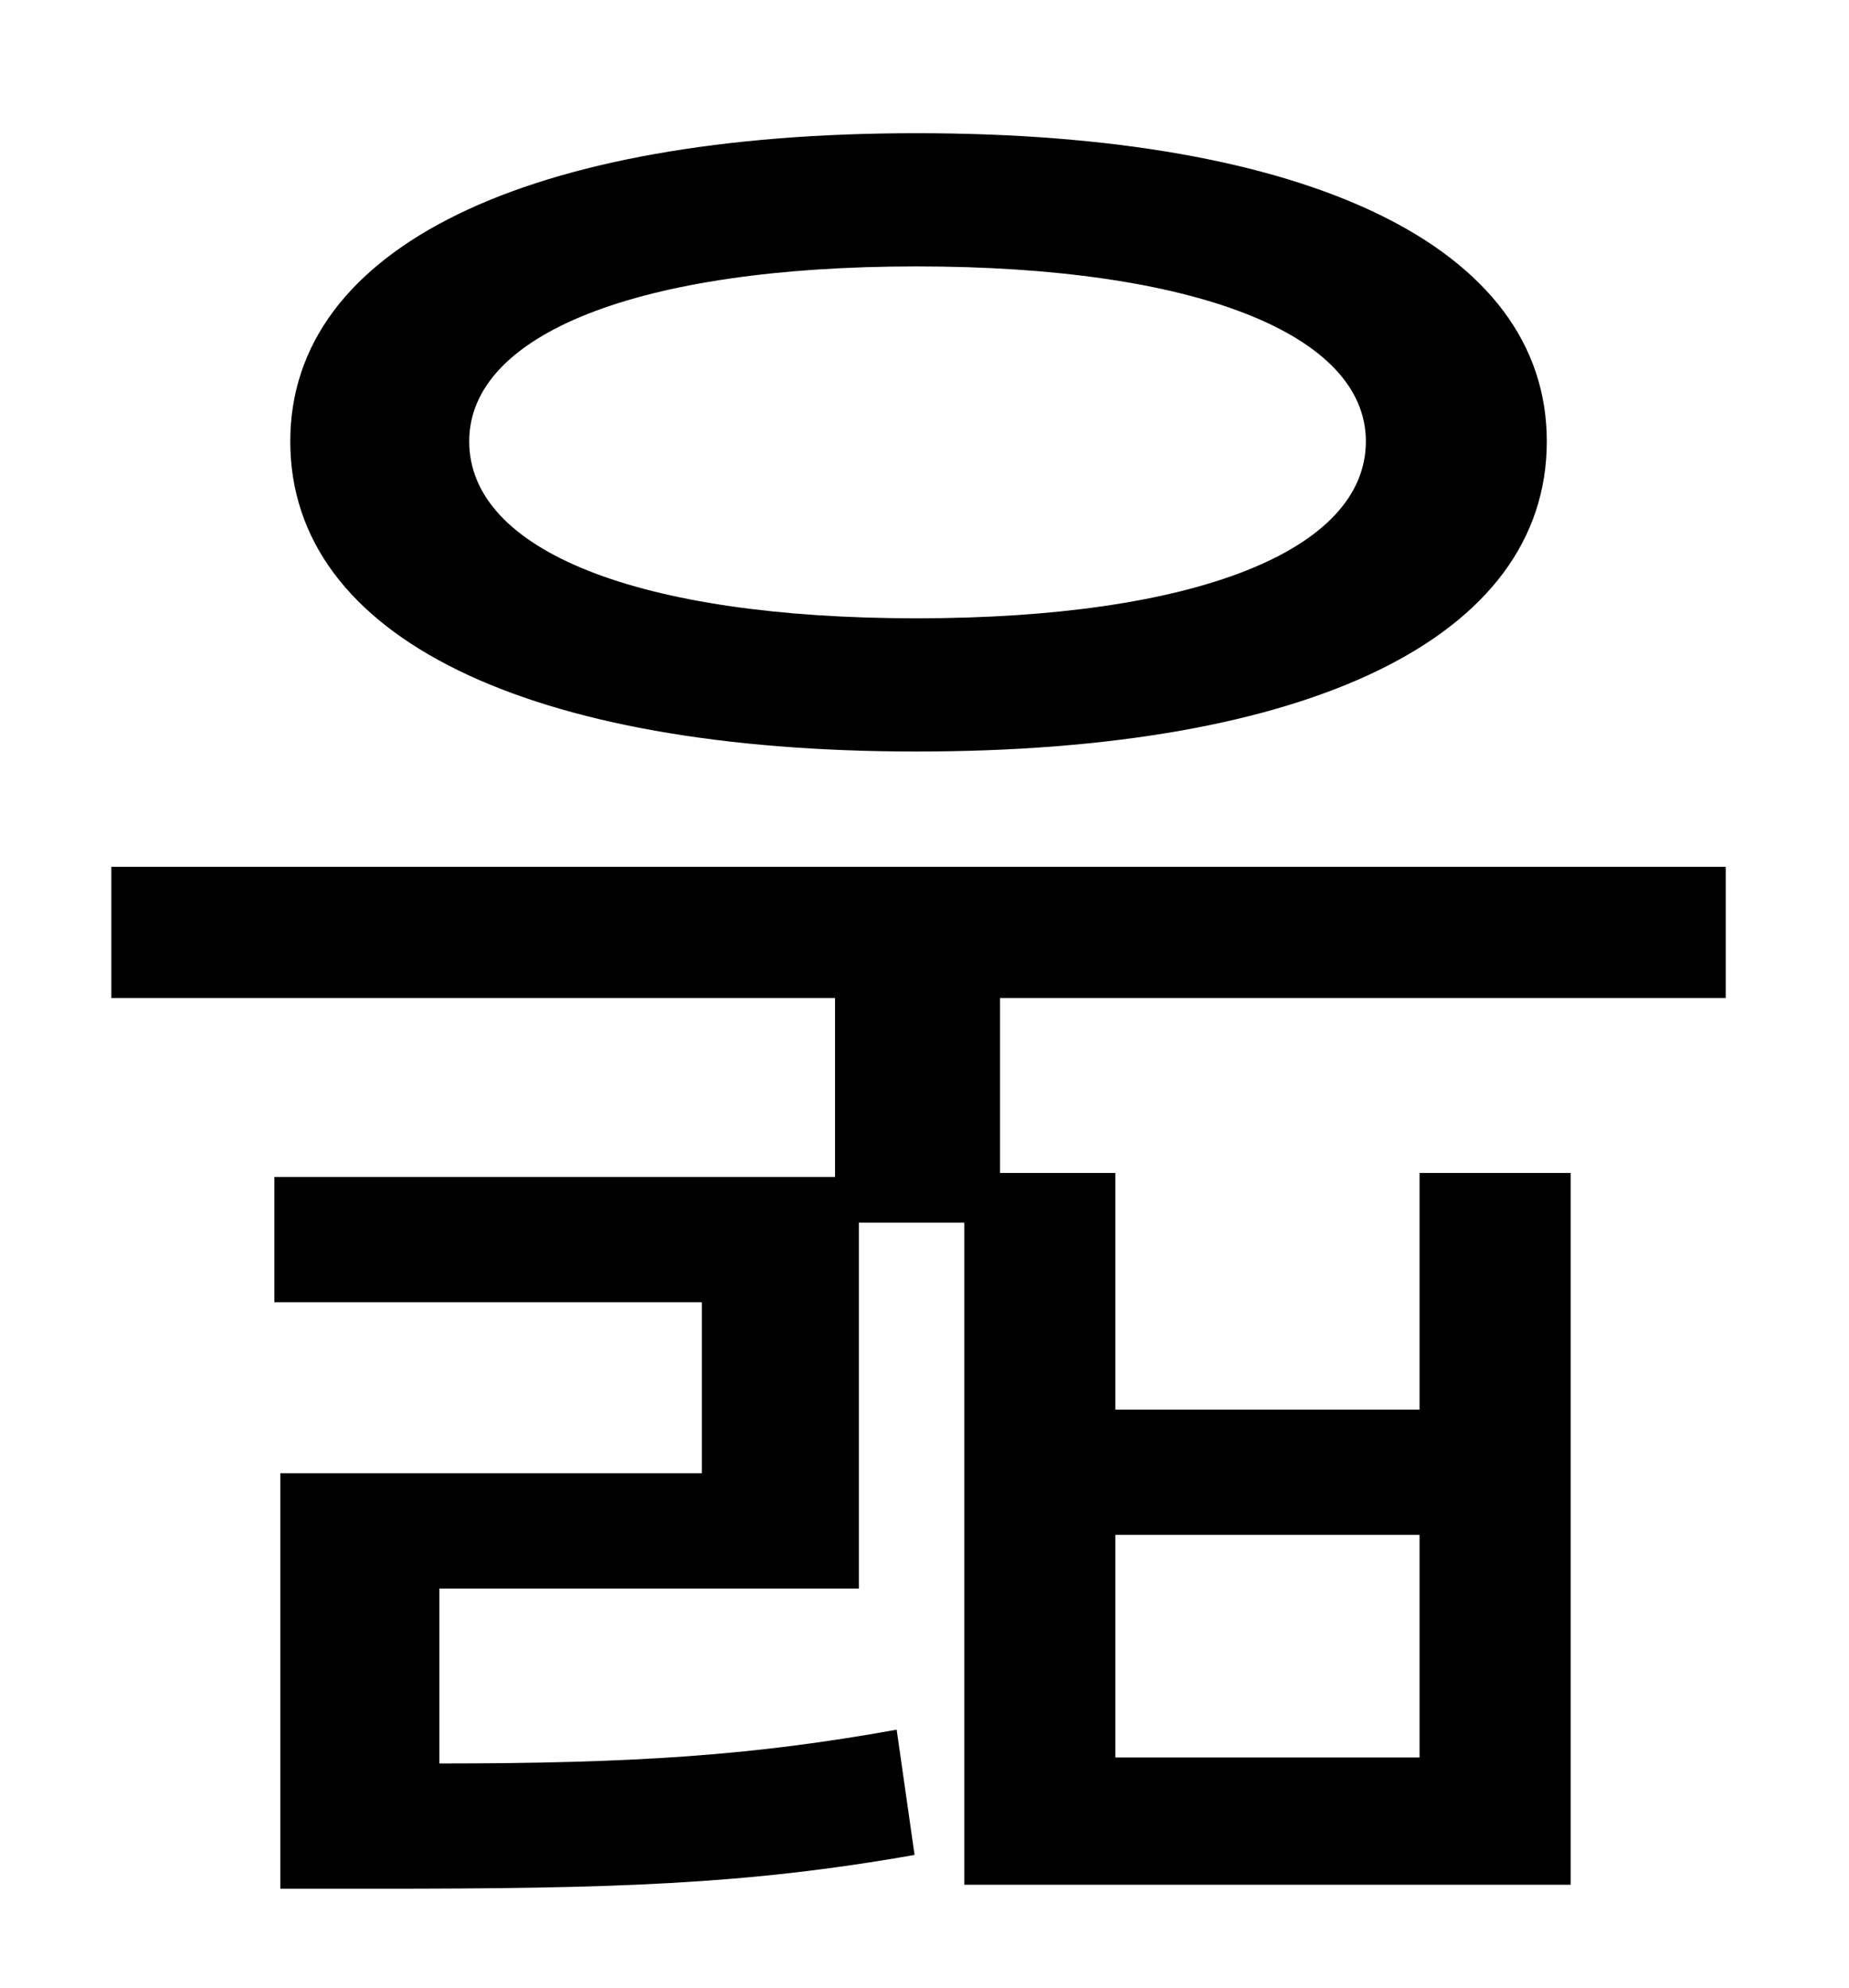 <?xml version="1.0" standalone="no"?>
<!DOCTYPE svg PUBLIC "-//W3C//DTD SVG 1.1//EN" "http://www.w3.org/Graphics/SVG/1.1/DTD/svg11.dtd" >
<svg xmlns="http://www.w3.org/2000/svg" xmlns:xlink="http://www.w3.org/1999/xlink" version="1.1" viewBox="-10 0 930 1000">
   <path fill="currentColor"
d="M451 134c-140 0 -225 34 -225 88c0 55 85 89 225 89s226 -34 226 -89c0 -54 -86 -88 -226 -88zM451 378c-195 0 -315 -57 -315 -156c0 -98 120 -155 315 -155c197 0 317 57 317 155c0 99 -120 156 -317 156zM551 772v112h153v-112h-153zM858 502h-365v88h58v119h153v-119
h76v358h-305v-333h-53v184h-211v88c98 0 158 -4 230 -17l9 63c-85 15 -152 17 -271 17h-48v-209h212v-86h-215v-63h282v-90h-364v-66h812v66z" />
</svg>
